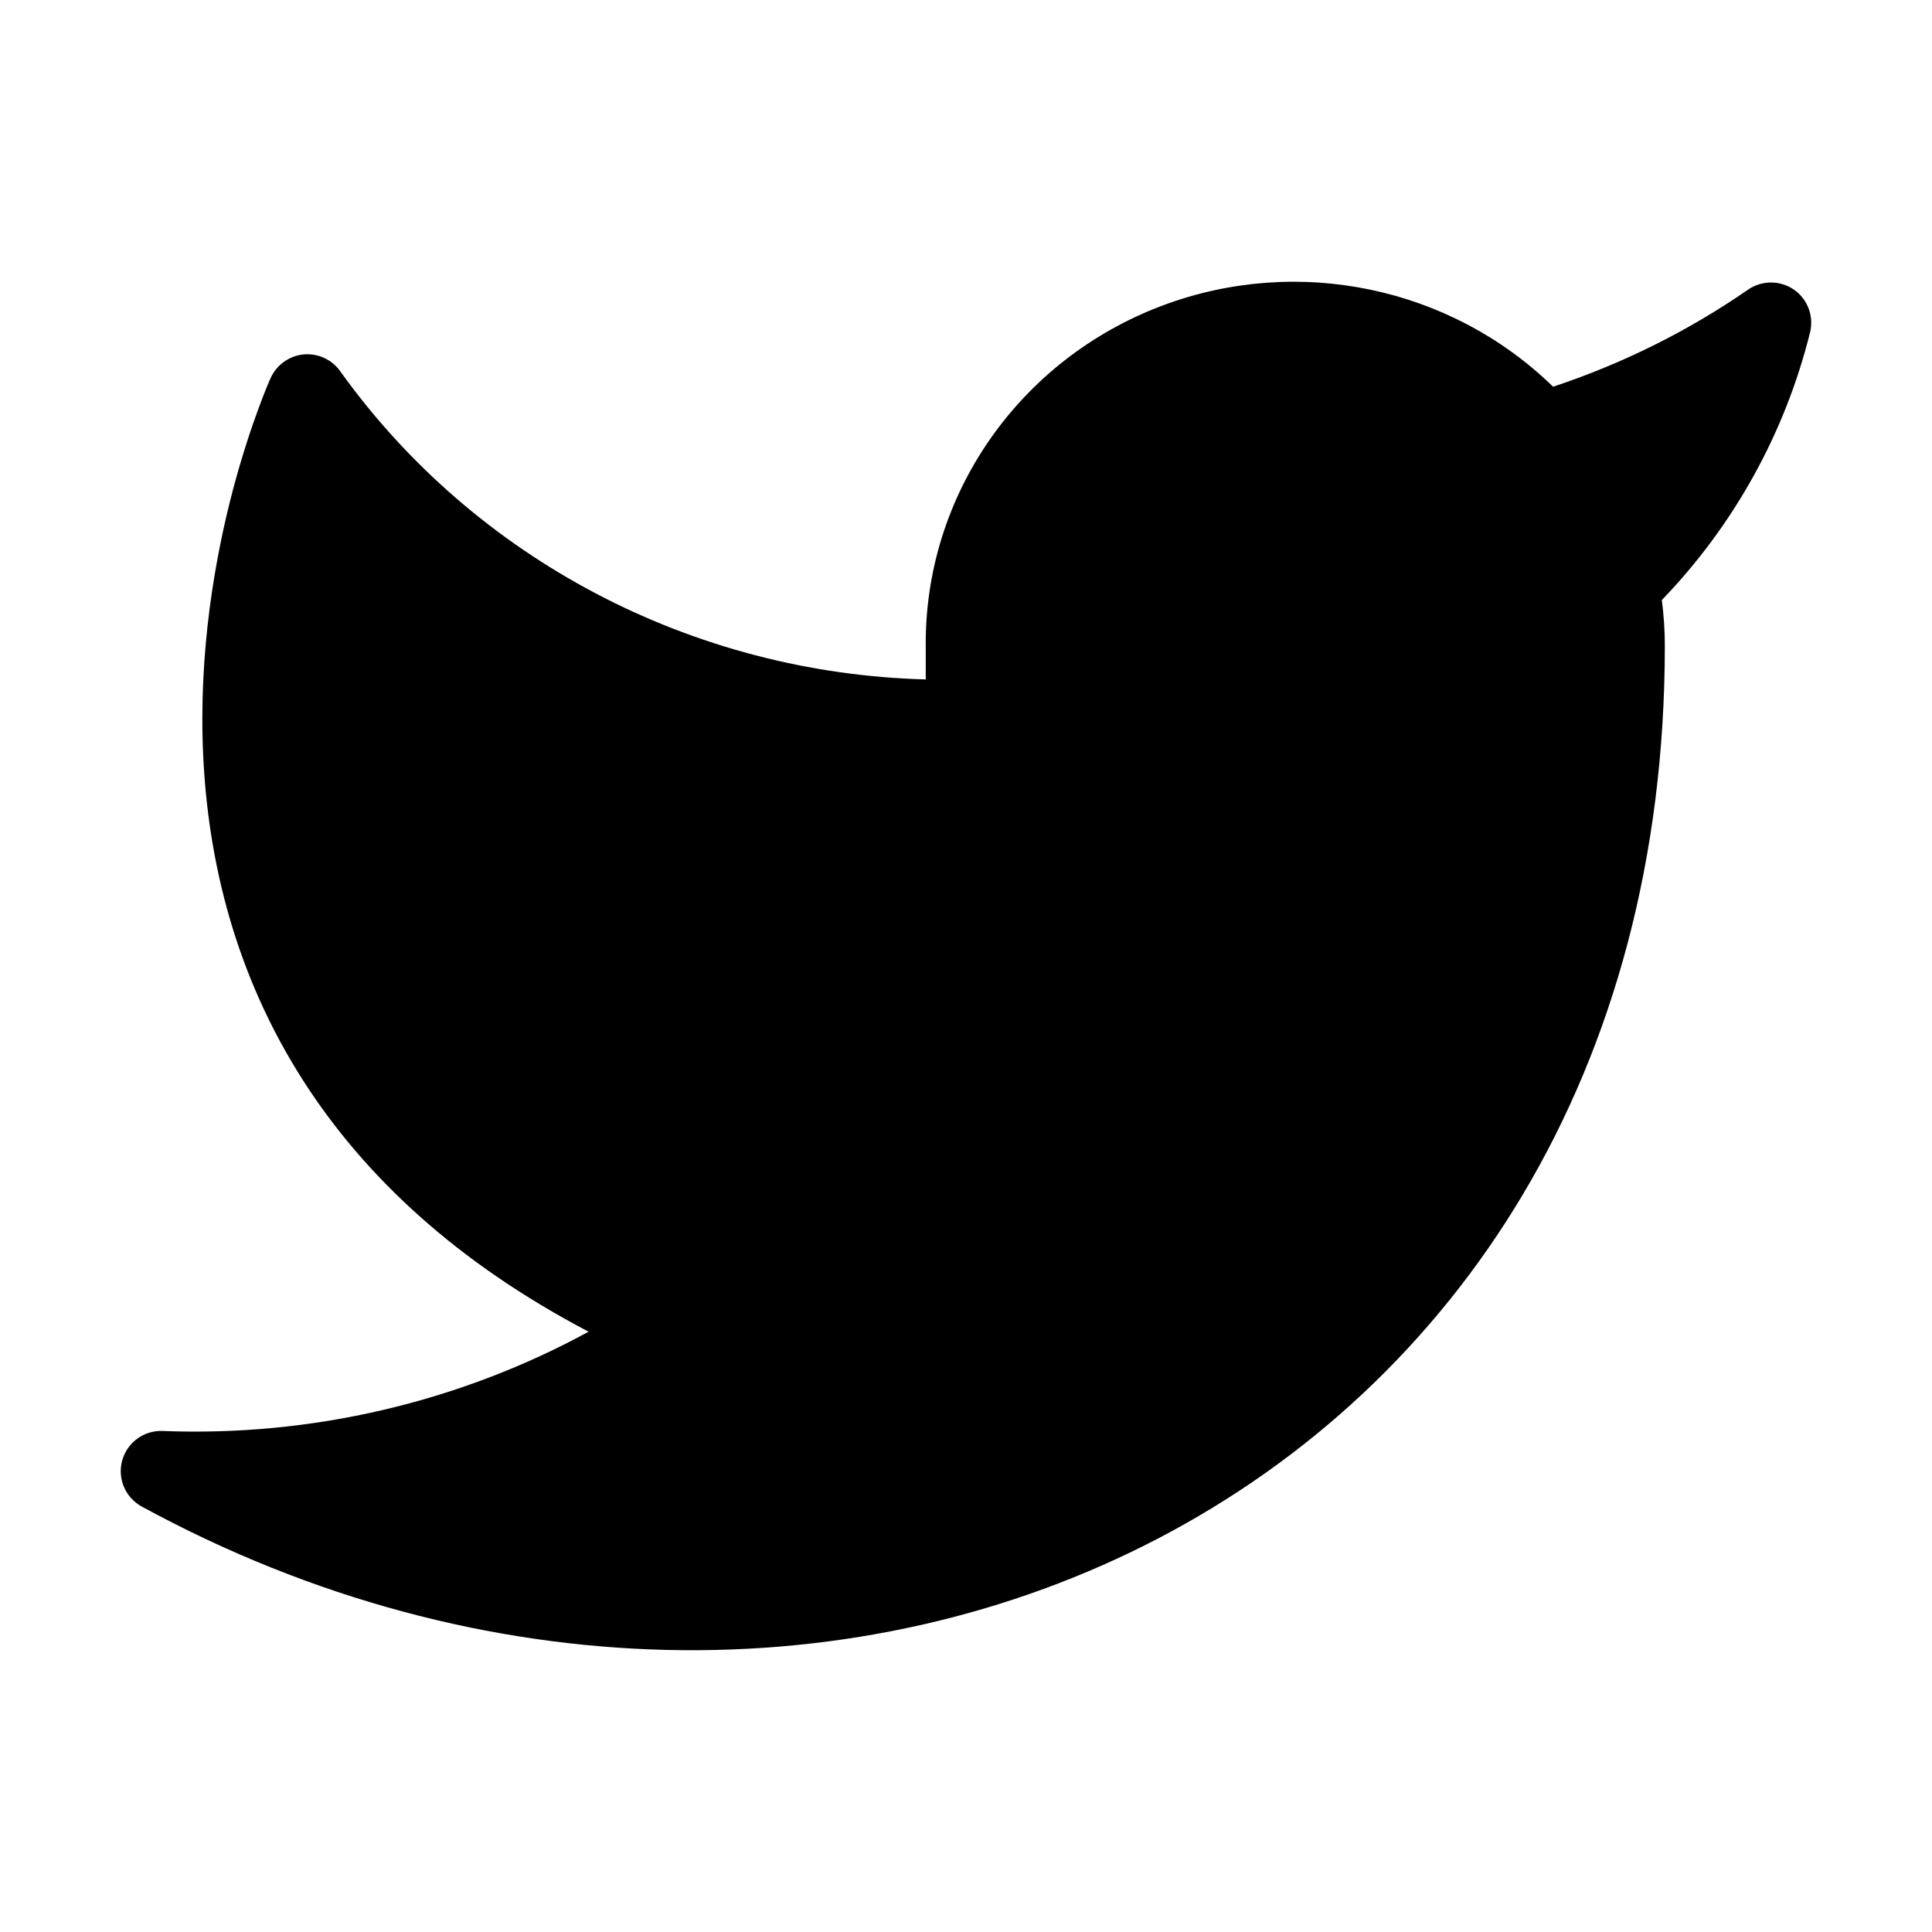 <svg xmlns="http://www.w3.org/2000/svg" width="24" height="24" viewBox="0 0 24 24">
    <path
        d="M19.293 4.804c-1.268-1.237-3.164-1.64-4.848-1.01-1.789.67-2.97 2.367-2.945 4.258v.388C8.6 8.363 5.9 6.948 4.225 4.61c-.104-.146-.278-.224-.456-.207-.177.018-.332.129-.406.291l.455.207-.455-.207v.002l-.002.002-.002.006-.01.021-.032.076c-.027.065-.064.159-.108.279-.088.239-.203.581-.315 1.003-.221.84-.43 2.008-.37 3.3.06 1.293.39 2.721 1.258 4.065.747 1.157 1.878 2.229 3.53 3.095-1.61.876-3.44 1.306-5.292 1.233-.233-.009-.44.143-.502.367s.039.46.243.572c4.227 2.303 8.95 2.315 12.63.394 3.693-1.928 6.29-5.78 6.29-11.087V8.02c0-.19-.013-.379-.037-.566.896-.93 1.531-2.076 1.841-3.324.05-.202-.03-.414-.2-.532-.172-.118-.398-.118-.57 0-.744.515-1.56.92-2.422 1.206z" />
</svg>